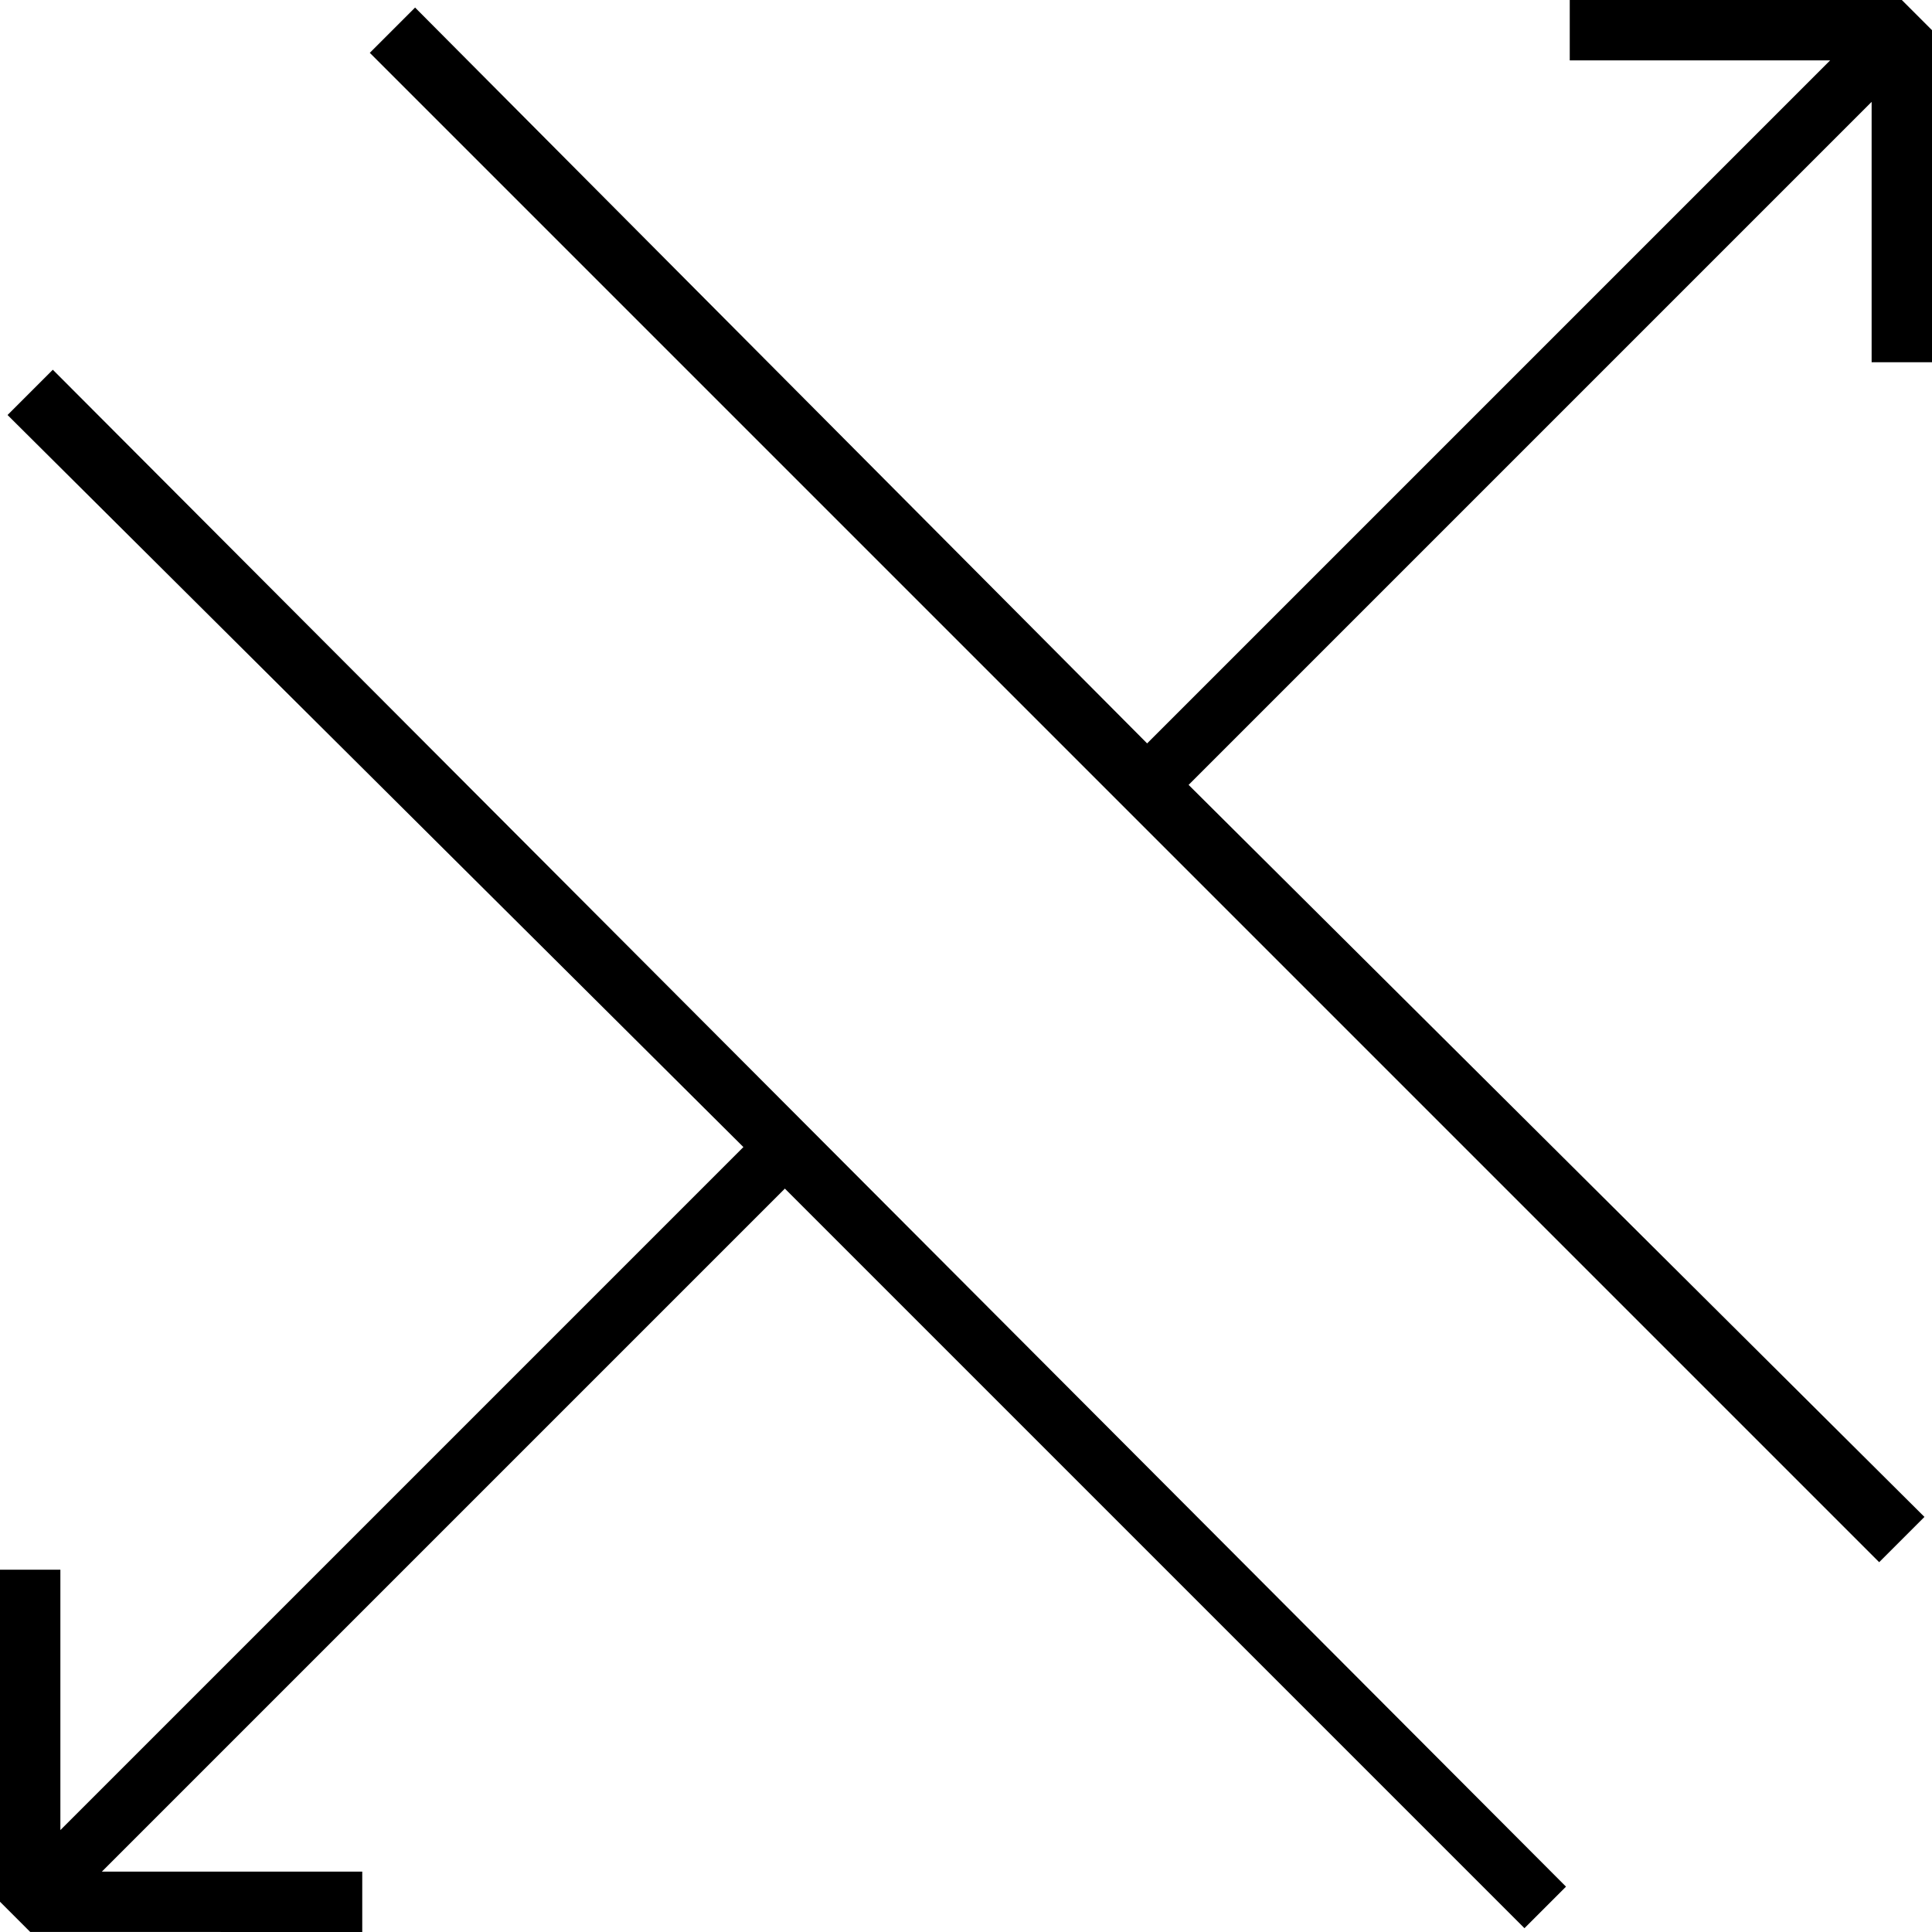  <svg version="1.1" xmlns="http://www.w3.org/2000/svg" width="32" height="32" viewBox="0 0 32 32"><path d="M26 0v1h4.313l-11.313 11.313-12.125-12.188-0.75 0.75 25 25 0.75-0.75-12.188-12.125 11.313-11.313v4.313h1v-5.5l-0.5-0.5zM6 32v-1h-4.313l11.313-11.313 12.25 12.25 0.688-0.688-25.063-25.125-0.75 0.75 12.188 12.125-11.313 11.313v-4.313h-1v5.5l0.5 0.5z"></path> </svg> 